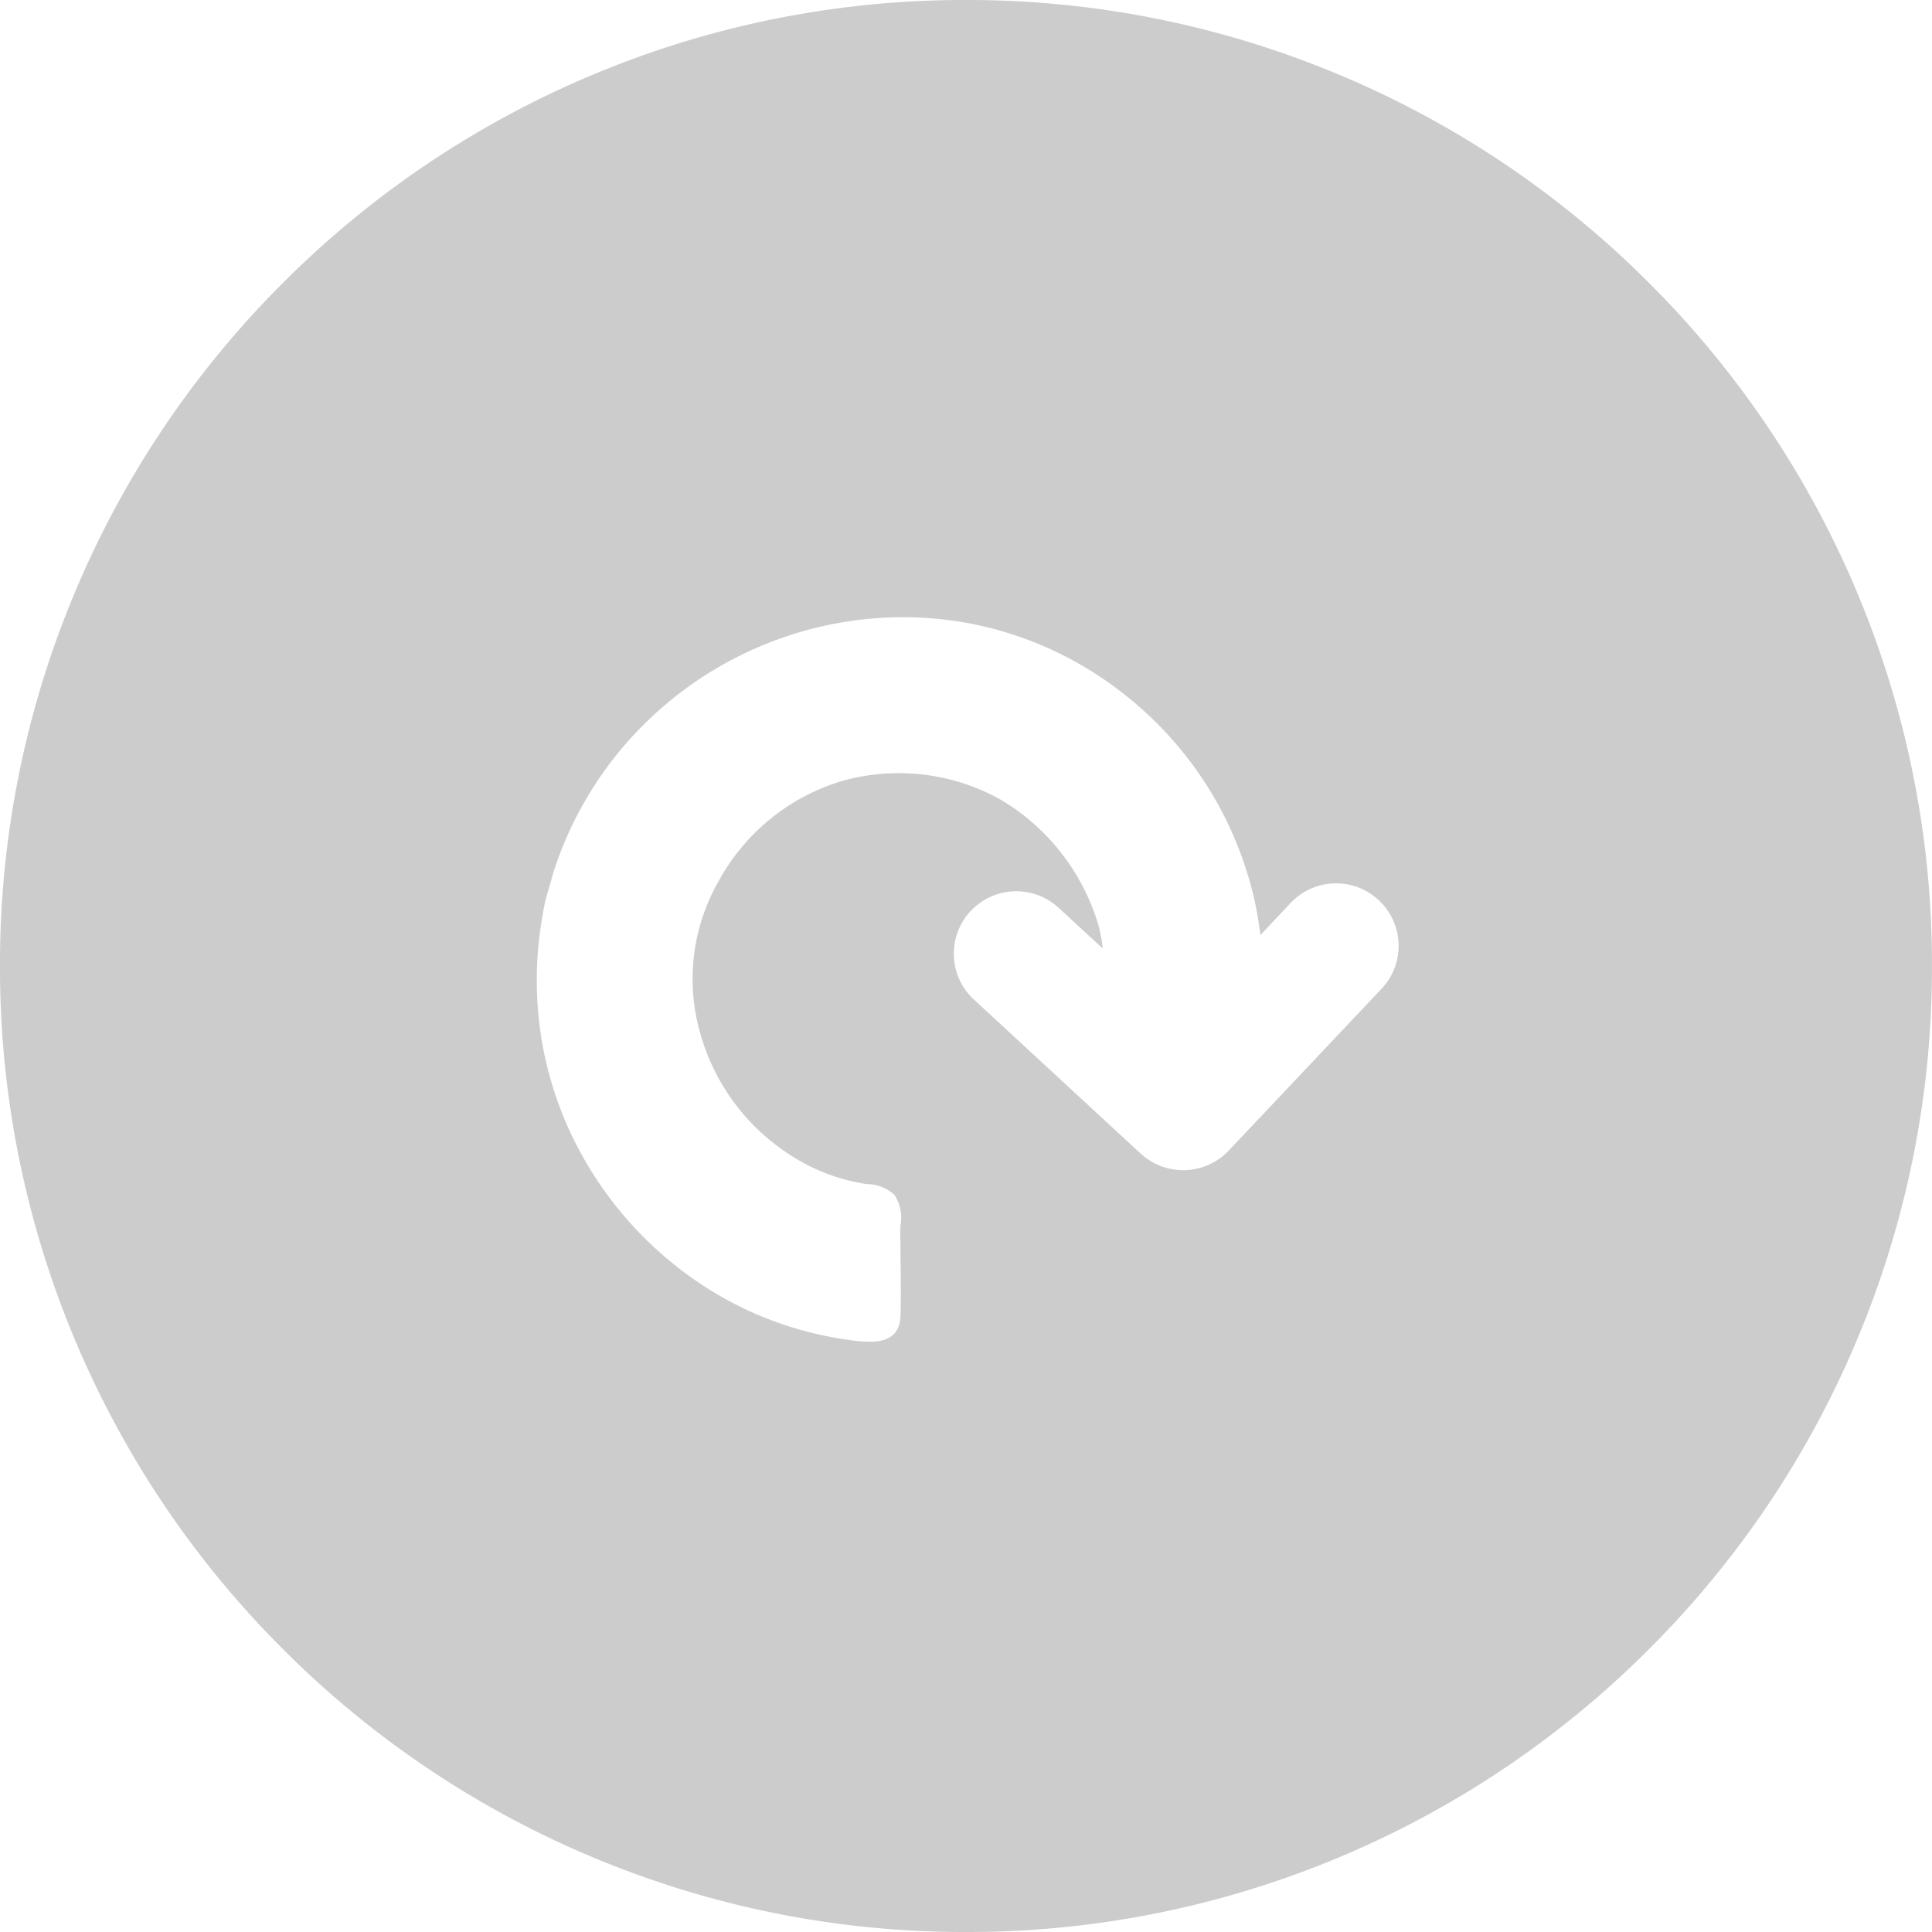<svg xmlns="http://www.w3.org/2000/svg" width="72" height="72" viewBox="0 0 72 72"><defs><style>.a{fill:#ccc;}</style></defs><path class="a" d="M-2187-2974.971a35.777,35.777,0,0,1-14.013-2.829,35.884,35.884,0,0,1-11.443-7.715,35.885,35.885,0,0,1-7.715-11.443,35.78,35.78,0,0,1-2.829-14.013,35.778,35.778,0,0,1,2.829-14.013,35.885,35.885,0,0,1,7.715-11.443,35.879,35.879,0,0,1,11.443-7.715,35.775,35.775,0,0,1,14.013-2.829,35.777,35.777,0,0,1,14.013,2.829,35.877,35.877,0,0,1,11.443,7.715,35.877,35.877,0,0,1,7.715,11.443,35.777,35.777,0,0,1,2.829,14.013,35.778,35.778,0,0,1-2.829,14.013,35.877,35.877,0,0,1-7.715,11.443,35.883,35.883,0,0,1-11.443,7.715A35.778,35.778,0,0,1-2187-2974.971Zm-2.378-49a13.73,13.73,0,0,0-8.969,3.387,13.626,13.626,0,0,0-3.594,4.953c-.106.249-.208.509-.3.774-.032.093-.075.215-.115.337-.01.029-.048.163-.084.293l-.006.022c-.048.171-.109.385-.144.494a6.061,6.061,0,0,0-.161.678l0,.02a13.726,13.726,0,0,0-.233,3.1,13.351,13.351,0,0,0,1.667,5.981,13.776,13.776,0,0,0,4.153,4.62,13.179,13.179,0,0,0,5.7,2.262l.049.007a6,6,0,0,0,.824.076c.718,0,1.091-.282,1.142-.862.034-.383.019-1.553.008-2.407v-.058c0-.33-.008-.615-.007-.762,0-.085,0-.173.009-.271a1.518,1.518,0,0,0-.222-1.107,1.513,1.513,0,0,0-1.034-.41l-.073-.01a7.175,7.175,0,0,1-2.739-1.046,7.926,7.926,0,0,1-3.4-4.579,7.324,7.324,0,0,1,.683-5.642,7.771,7.771,0,0,1,4.623-3.749,7.7,7.7,0,0,1,2.092-.287,7.76,7.76,0,0,1,3.808.99,8.119,8.119,0,0,1,3.65,4.719,6.275,6.275,0,0,1,.15.827l-.022-.02-1.625-1.5a2.323,2.323,0,0,0-1.577-.616,2.335,2.335,0,0,0-1.708.746,2.323,2.323,0,0,0-.617,1.678,2.308,2.308,0,0,0,.743,1.609l6.223,5.749a2.333,2.333,0,0,0,1.578.613,2.317,2.317,0,0,0,1.693-.725l5.7-6.035a2.318,2.318,0,0,0,.634-1.7,2.316,2.316,0,0,0-.729-1.592,2.3,2.3,0,0,0-1.593-.636h-.071a2.319,2.319,0,0,0-1.625.727l-1.131,1.2c-.062-.494-.144-.976-.24-1.393a13.655,13.655,0,0,0-1.077-2.981,13.562,13.562,0,0,0-3.91-4.718,13.321,13.321,0,0,0-5.583-2.519A13.737,13.737,0,0,0-2189.377-3023.971Z" transform="translate(2222.999 3046.971)"/></svg>